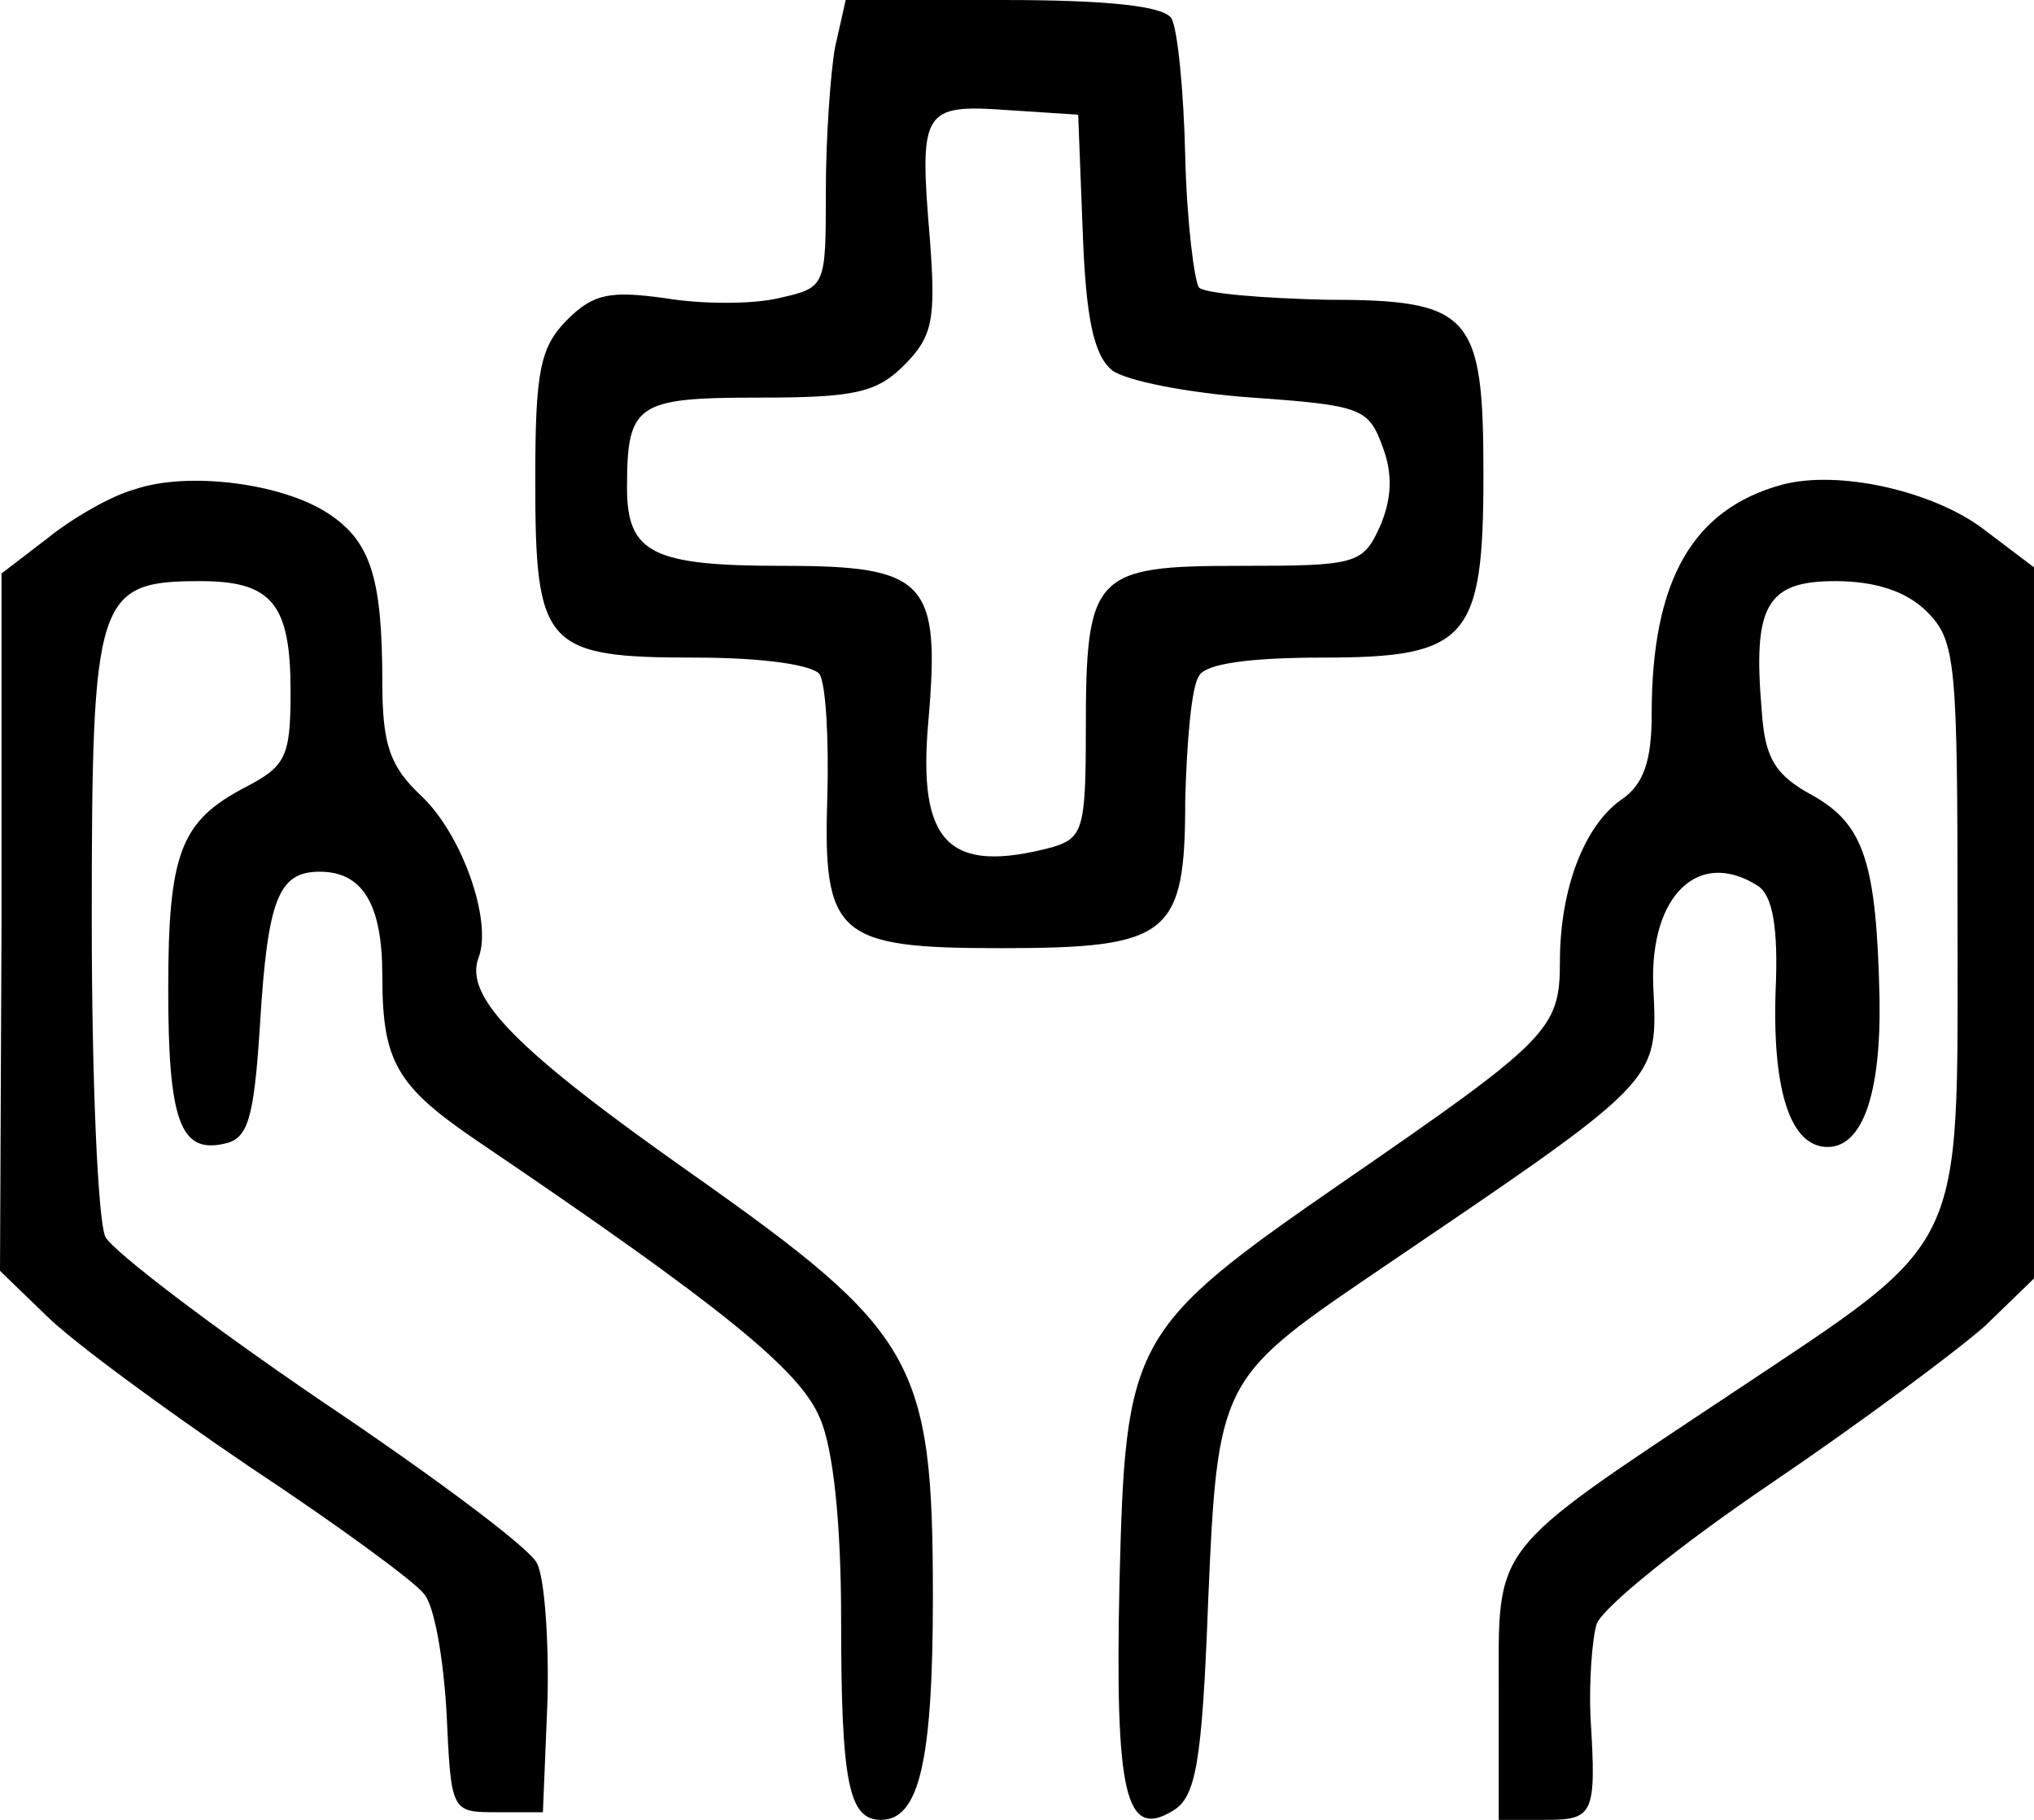 <?xml version="1.0" standalone="no"?>
<!DOCTYPE svg PUBLIC "-//W3C//DTD SVG 20010904//EN"
 "http://www.w3.org/TR/2001/REC-SVG-20010904/DTD/svg10.dtd">
<svg version="1.0" xmlns="http://www.w3.org/2000/svg"
 width="133pt" height="119pt" viewBox="0 0 133 119"
 preserveAspectRatio="xMidYMid meet">

<g transform="translate(0,119) scale(0.1,-0.1)"
fill="#000000" stroke="none">
<path d="M546 1159 c-3 -17 -6 -60 -6 -94 0 -63 0 -63 -31 -70 -17 -4 -50 -4
-74 0 -36 5 -47 3 -64 -14 -18 -18 -21 -34 -21 -105 0 -109 6 -116 105 -116
45 0 77 -5 81 -11 4 -7 6 -42 5 -79 -3 -92 6 -100 113 -100 111 0 121 8 121
97 1 37 4 74 9 81 4 8 33 12 81 12 95 0 105 12 105 120 0 105 -8 114 -103 114
-41 1 -79 4 -83 8 -3 4 -8 43 -9 86 -1 43 -5 83 -9 90 -5 8 -41 12 -110 12
l-103 0 -7 -31z m162 -121 c2 -55 7 -80 19 -90 9 -7 50 -15 92 -18 71 -5 76
-7 85 -32 7 -18 6 -35 -2 -53 -11 -24 -16 -25 -91 -25 -96 0 -101 -5 -101
-108 0 -64 -2 -70 -22 -76 -68 -18 -88 3 -81 82 8 92 -1 102 -95 102 -85 0
-102 8 -102 51 0 55 6 59 86 59 62 0 77 3 95 21 19 19 21 30 17 83 -7 84 -5
88 51 84 l46 -3 3 -77z"/>
<path d="M88 870 c-15 -4 -41 -19 -57 -32 l-30 -23 0 -228 -1 -228 30 -29 c17
-17 77 -61 133 -99 56 -37 108 -75 114 -83 7 -7 13 -43 15 -78 3 -65 3 -65 33
-65 l30 0 3 73 c1 40 -2 81 -7 90 -5 10 -68 57 -141 106 -72 49 -135 97 -141
107 -5 10 -9 103 -9 207 0 212 3 222 71 222 47 0 59 -15 59 -72 0 -43 -3 -49
-30 -63 -42 -22 -50 -43 -50 -132 0 -86 8 -107 36 -101 16 3 20 15 24 78 5 82
12 100 39 100 28 0 41 -21 41 -68 0 -56 9 -72 62 -108 161 -109 211 -150 224
-181 9 -20 14 -70 14 -132 0 -107 5 -131 26 -131 25 0 34 38 34 146 0 154 -11
173 -157 276 -115 81 -150 116 -140 142 9 24 -11 81 -38 106 -20 19 -25 33
-25 74 0 69 -8 92 -35 110 -30 20 -92 28 -127 16z"/>
<path d="M1165 873 c-58 -16 -85 -62 -85 -150 0 -30 -5 -46 -20 -56 -24 -17
-40 -58 -40 -106 0 -44 -7 -51 -142 -144 -139 -96 -142 -103 -146 -262 -3
-139 4 -168 35 -149 15 9 19 31 23 137 6 142 8 146 105 212 193 131 189 126
186 191 -2 59 30 89 68 65 10 -6 14 -27 12 -70 -2 -65 10 -101 34 -101 23 0
35 35 34 97 -2 89 -10 114 -44 133 -24 13 -31 24 -33 55 -6 69 3 85 48 85 27
0 47 -7 60 -20 19 -19 20 -33 20 -204 0 -219 7 -204 -149 -308 -158 -105 -151
-97 -151 -195 l0 -83 30 0 c32 0 34 3 30 67 -1 23 1 51 4 61 4 11 55 52 114
92 59 40 122 87 140 103 l32 31 0 232 0 233 -33 25 c-33 25 -95 39 -132 29z"/>
</g>
</svg>

